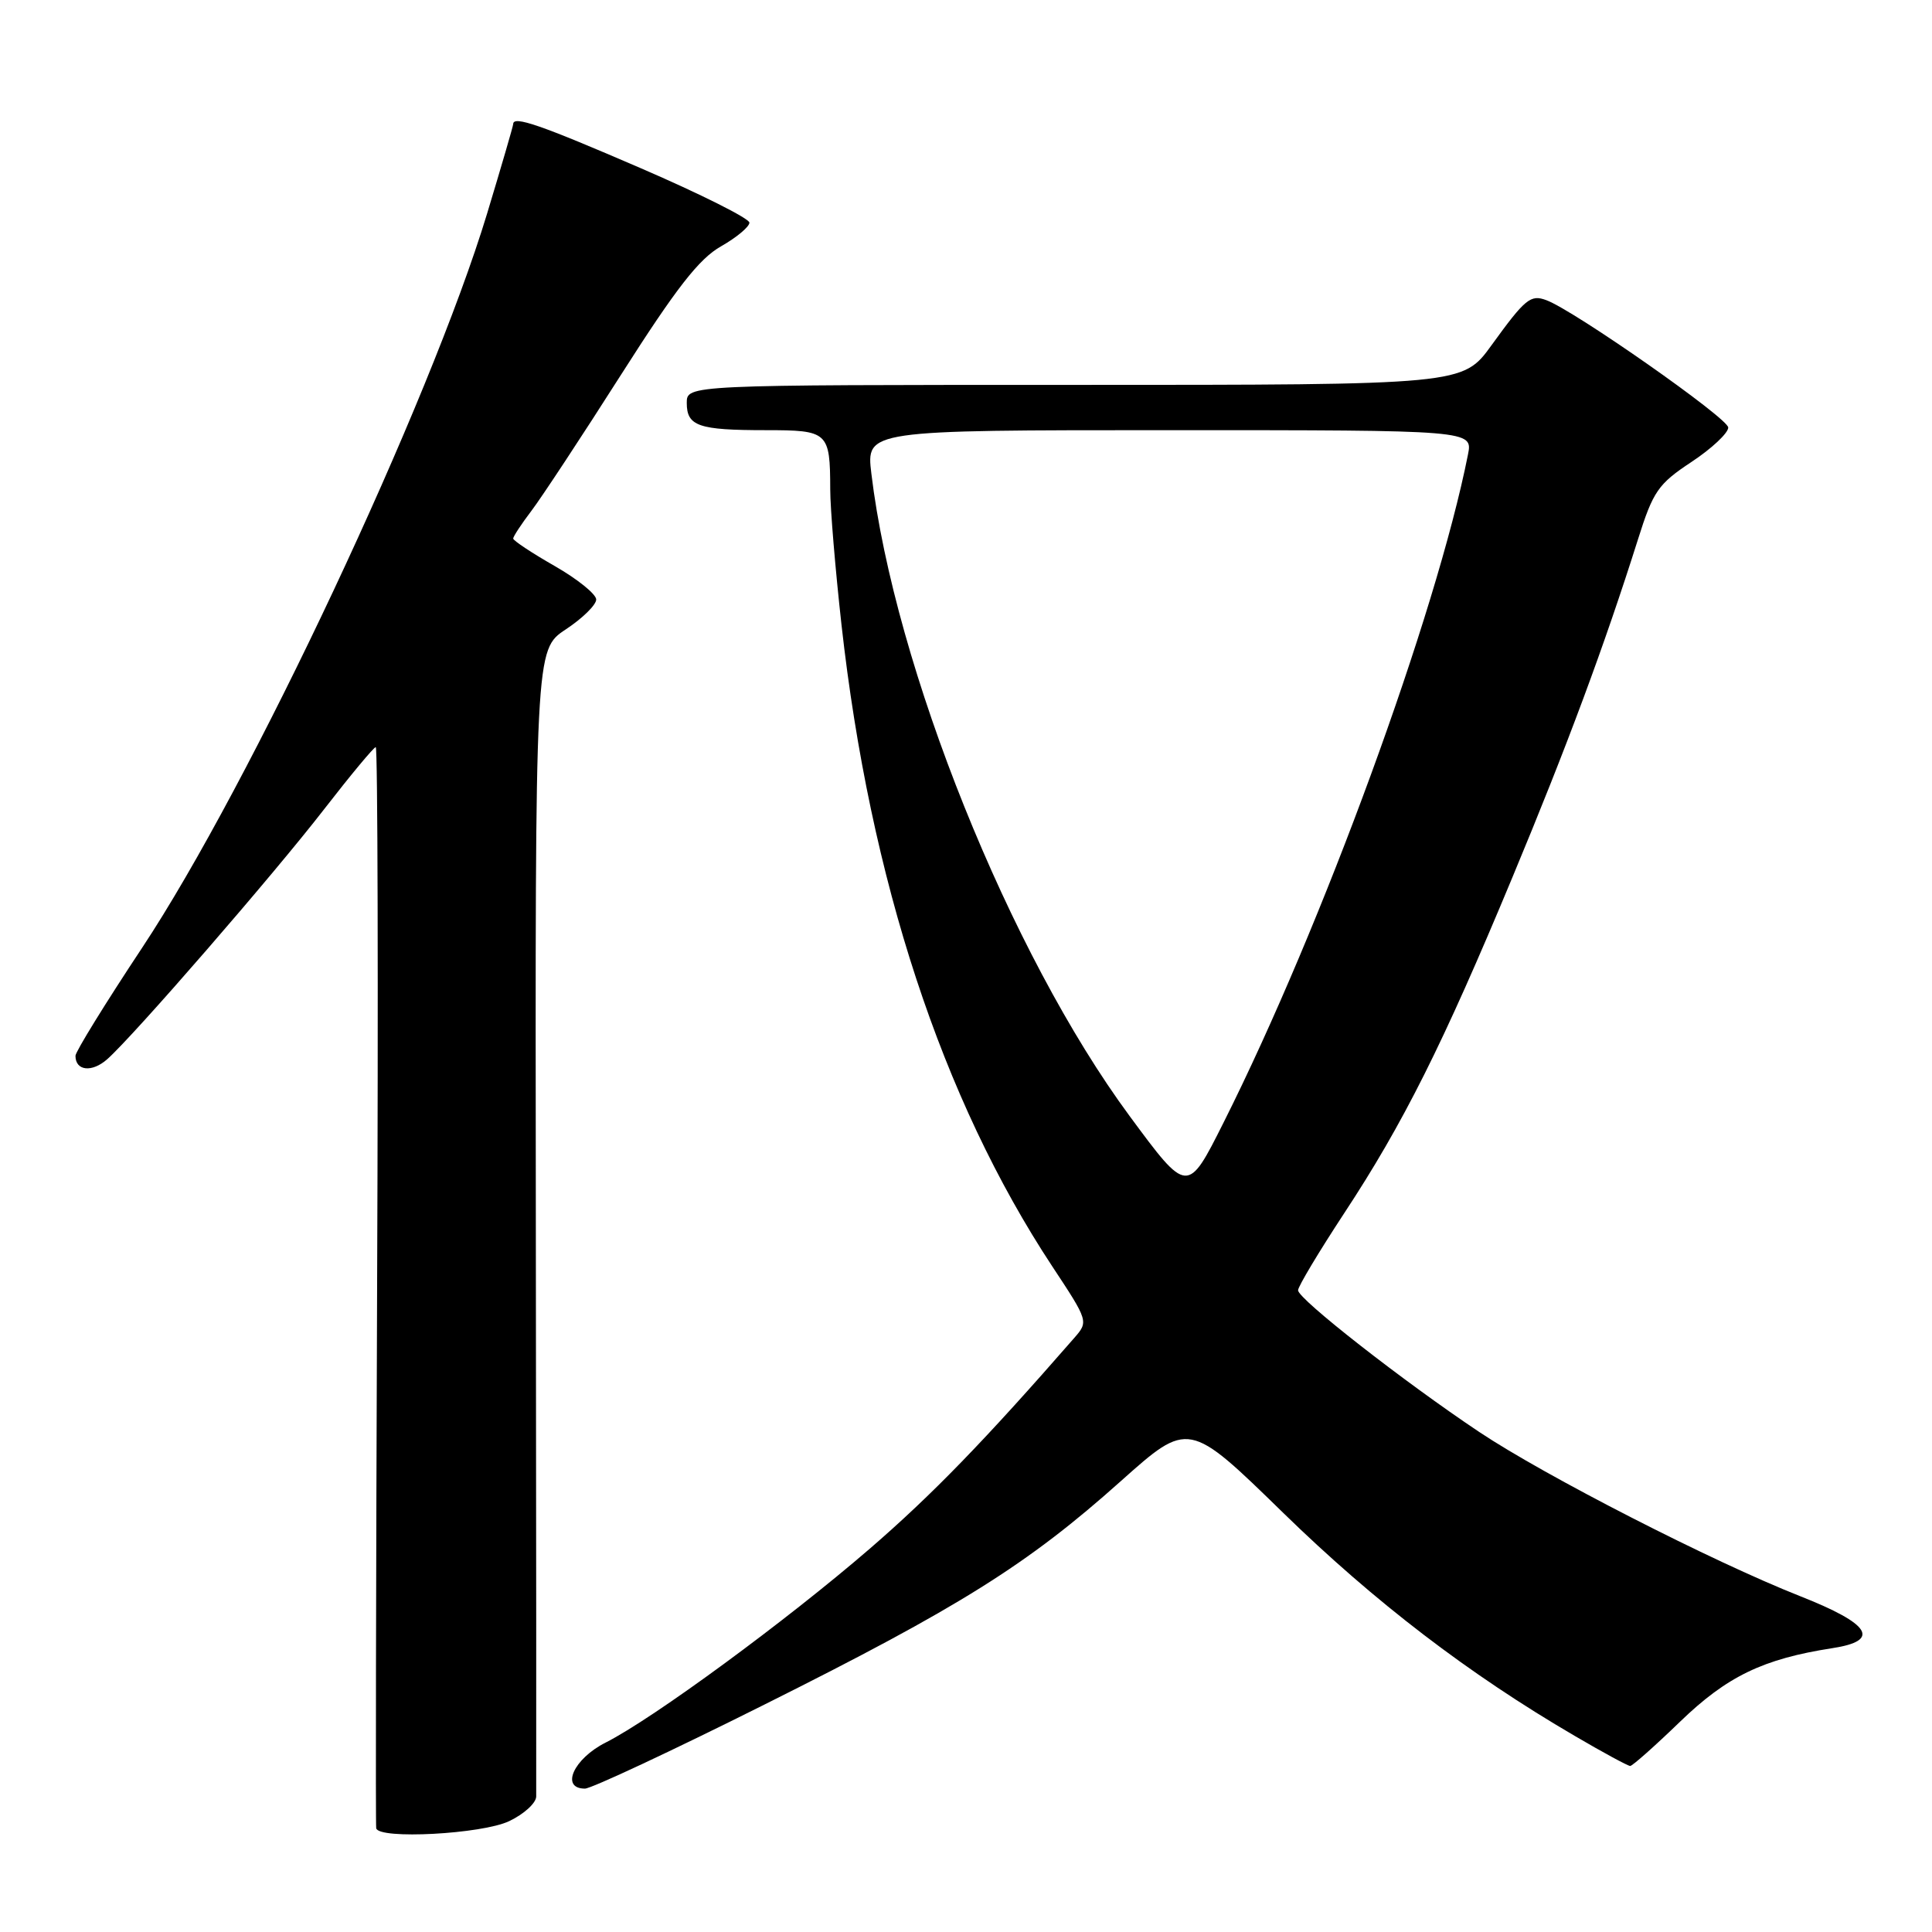 <?xml version="1.0" encoding="UTF-8" standalone="no"?>
<!DOCTYPE svg PUBLIC "-//W3C//DTD SVG 1.1//EN" "http://www.w3.org/Graphics/SVG/1.1/DTD/svg11.dtd" >
<svg xmlns="http://www.w3.org/2000/svg" xmlns:xlink="http://www.w3.org/1999/xlink" version="1.1" viewBox="0 0 256 256">
 <g >
 <path fill="currentColor"
d=" M 67.47 241.31 C 69.41 240.39 71.02 238.93 71.05 238.06 C 71.07 237.20 71.05 202.66 71.00 161.29 C 70.91 86.09 70.91 86.09 74.95 83.41 C 77.18 81.94 79.00 80.15 79.00 79.44 C 79.00 78.73 76.52 76.73 73.50 75.00 C 70.47 73.27 68.00 71.63 68.00 71.36 C 68.00 71.09 69.09 69.43 70.42 67.68 C 71.75 65.93 77.10 57.81 82.30 49.64 C 89.59 38.19 92.63 34.28 95.54 32.64 C 97.61 31.46 99.30 30.05 99.30 29.50 C 99.29 28.95 92.81 25.70 84.89 22.28 C 71.58 16.53 68.00 15.29 68.00 16.44 C 68.00 16.68 66.44 22.03 64.54 28.31 C 56.97 53.28 33.14 103.99 18.83 125.59 C 13.97 132.92 10.00 139.36 10.00 139.90 C 10.00 141.91 12.19 142.14 14.21 140.35 C 17.73 137.23 36.17 115.98 42.93 107.25 C 46.45 102.71 49.53 99.00 49.79 99.00 C 50.05 99.00 50.13 131.06 49.97 170.25 C 49.82 209.44 49.76 241.84 49.85 242.25 C 50.15 243.76 63.87 243.03 67.47 241.31 Z  M 101.26 225.88 C 127.16 212.94 136.15 207.31 148.50 196.27 C 157.50 188.24 157.50 188.24 170.00 200.43 C 182.13 212.26 194.62 221.82 208.65 230.01 C 212.40 232.21 215.71 234.00 216.01 234.00 C 216.30 234.00 219.28 231.36 222.62 228.13 C 228.84 222.12 233.63 219.81 242.80 218.39 C 249.26 217.40 247.89 215.19 238.50 211.49 C 226.92 206.92 204.70 195.55 196.00 189.74 C 185.98 183.05 172.00 172.12 172.00 170.97 C 172.00 170.47 174.75 165.88 178.10 160.78 C 185.92 148.90 191.19 138.39 200.39 116.28 C 207.65 98.86 212.60 85.53 217.04 71.47 C 219.05 65.09 219.71 64.13 224.13 61.21 C 226.81 59.44 229.00 57.38 229.00 56.65 C 229.00 55.43 208.63 41.16 204.91 39.78 C 202.81 38.99 202.11 39.56 197.63 45.75 C 193.83 51.00 193.83 51.00 142.41 51.00 C 91.00 51.00 91.00 51.00 91.00 53.39 C 91.00 56.47 92.55 57.00 101.47 57.00 C 109.75 57.00 109.99 57.22 110.01 64.83 C 110.01 67.40 110.69 75.47 111.50 82.77 C 115.28 116.62 124.81 145.63 139.43 167.80 C 144.24 175.08 144.24 175.11 142.33 177.30 C 130.46 190.91 123.47 198.11 115.25 205.21 C 104.13 214.81 86.54 227.72 80.25 230.90 C 76.00 233.04 74.22 237.00 77.51 237.00 C 78.34 237.00 89.03 232.00 101.26 225.88 Z  M 149.68 147.88 C 133.81 126.38 118.54 88.39 115.46 62.75 C 114.77 57.00 114.77 57.00 154.96 57.00 C 195.16 57.00 195.16 57.00 194.51 60.25 C 190.32 81.37 175.20 122.71 162.14 148.72 C 157.35 158.27 157.35 158.27 149.68 147.88 Z "/>
</g>
</svg>